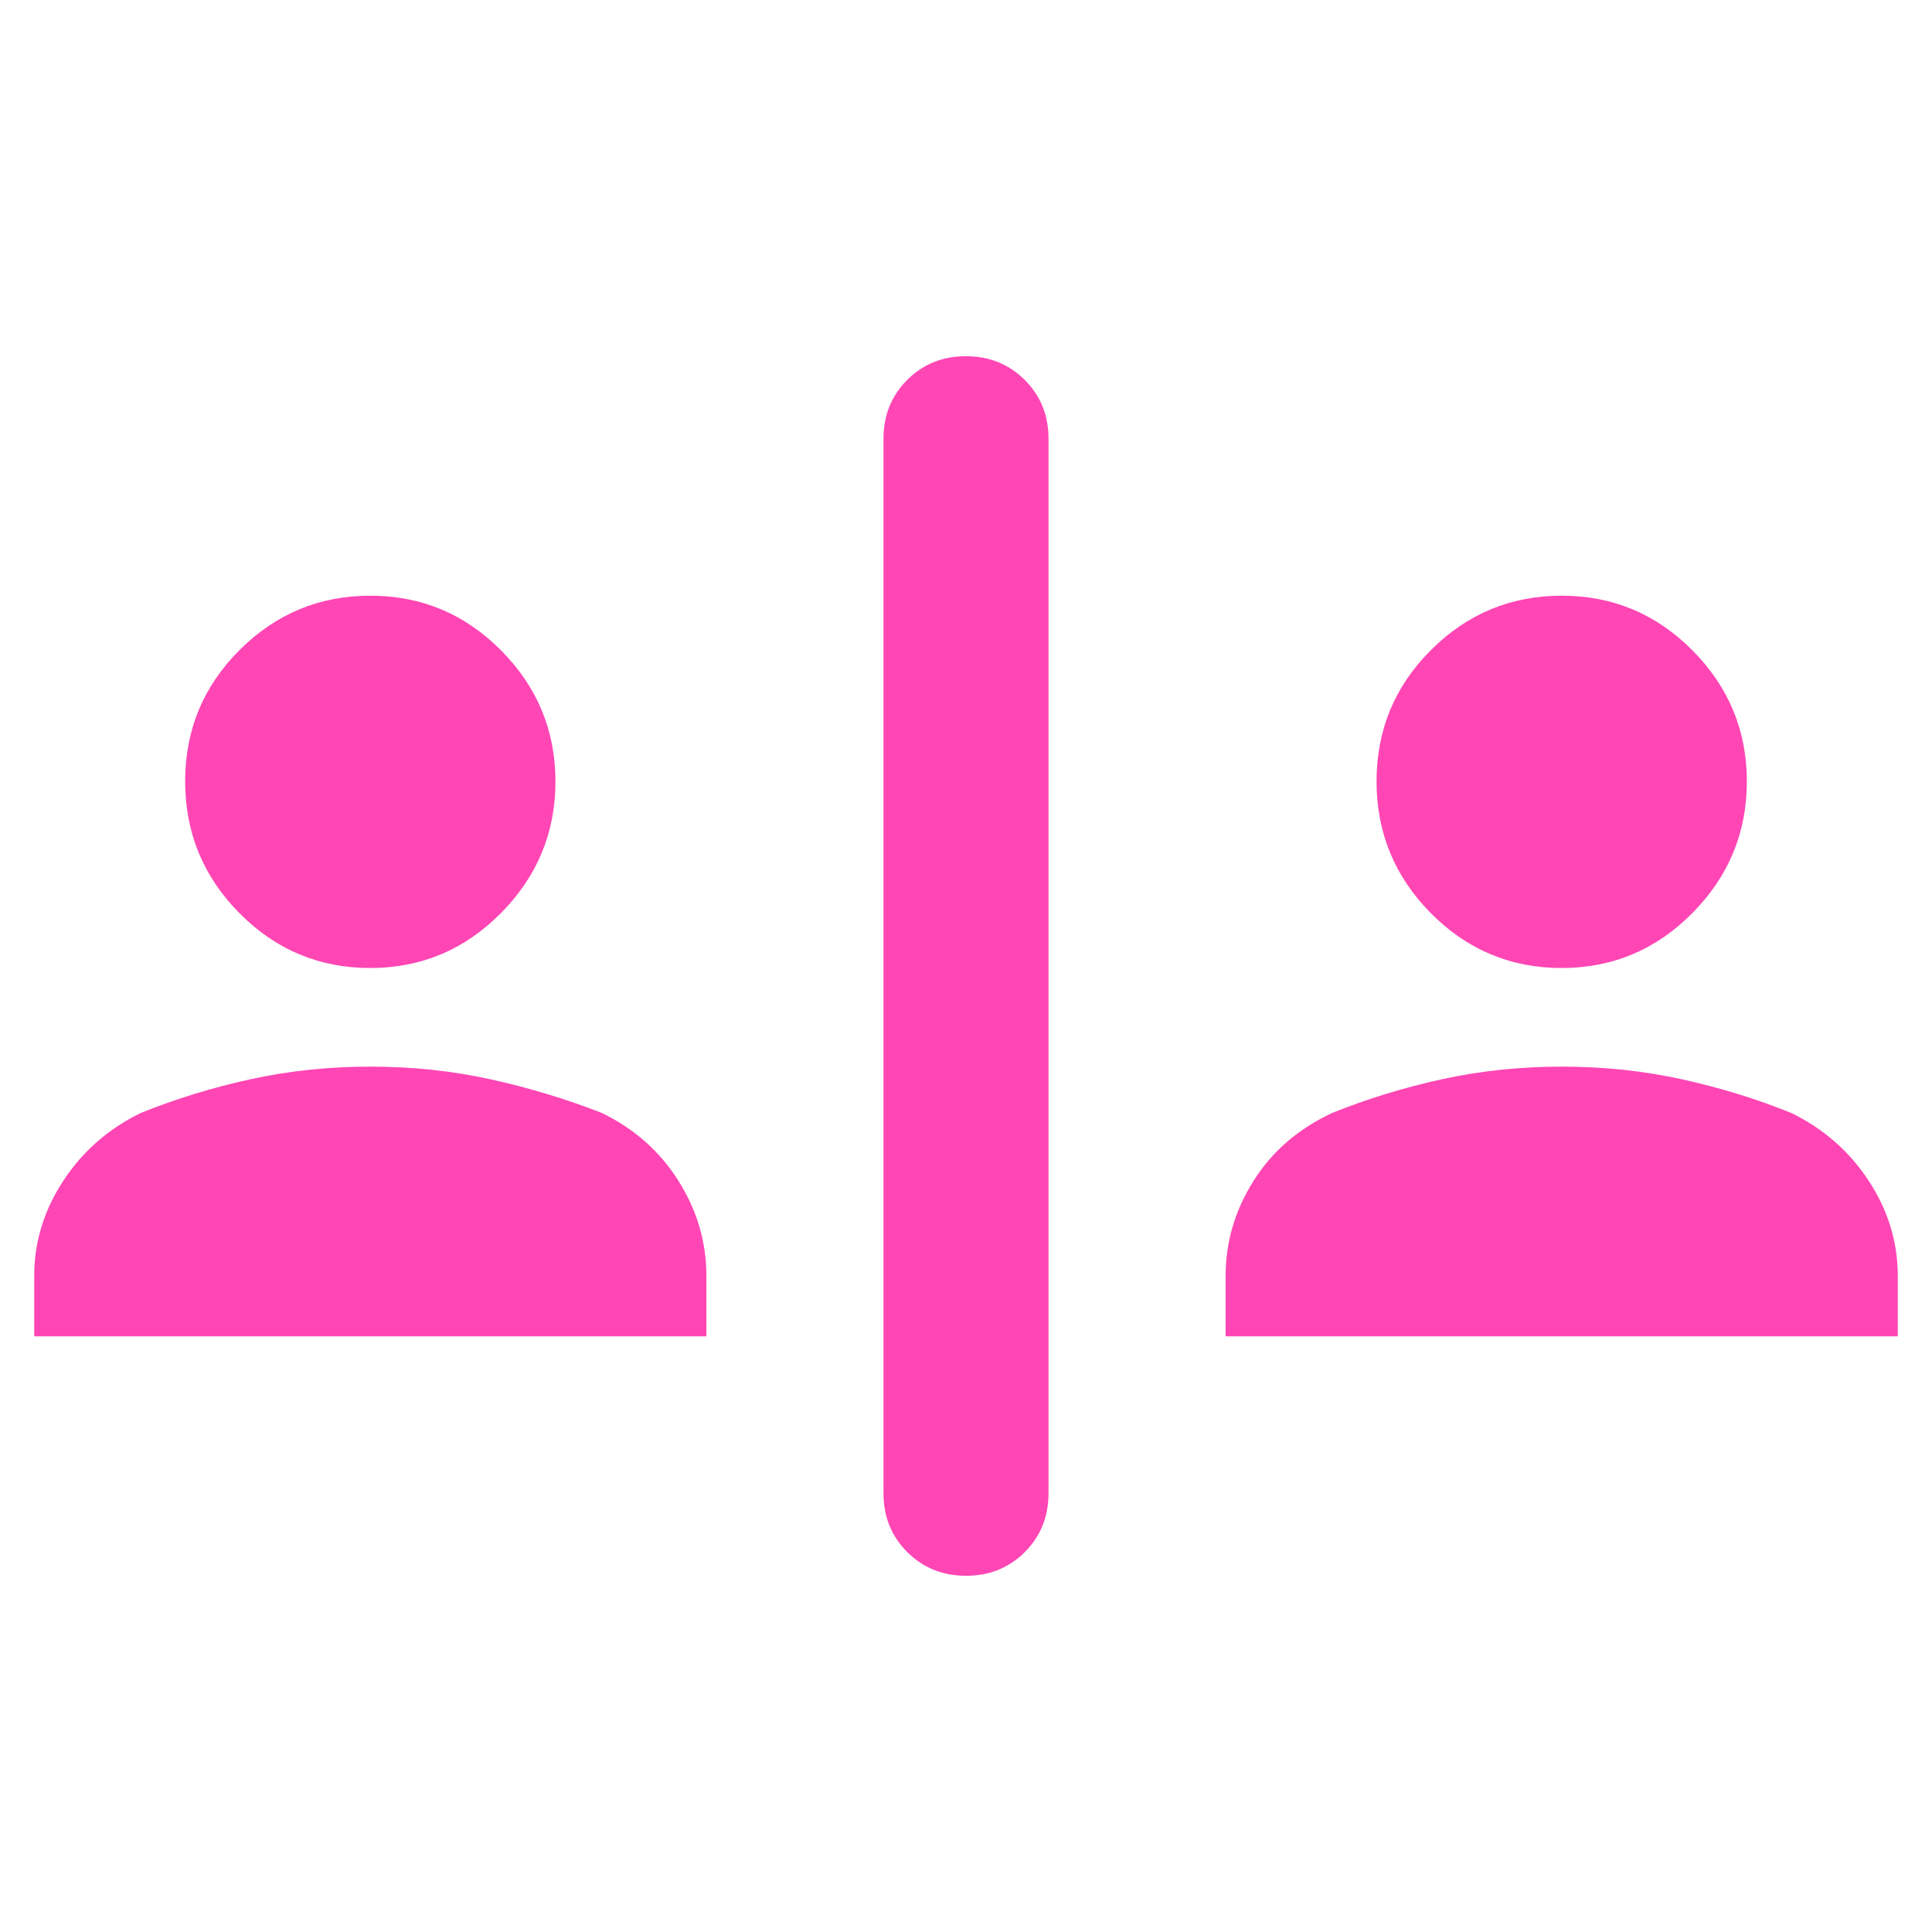<svg xmlns="http://www.w3.org/2000/svg" height="48" viewBox="0 -960 960 960" width="48"><path fill="rgb(255, 70, 180)" d="M480.04-177q-17.41 0-29.23-11.79Q439-200.57 439-218v-524q0-17.42 11.78-29.21Q462.55-783 479.96-783q17.42 0 29.23 11.79Q521-759.42 521-742v524q0 17.43-11.78 29.21Q497.45-177 480.04-177ZM17-296v-30q0-25.21 14.41-47.21Q45.82-395.22 70-407q26.08-10.52 54.6-16.76 28.53-6.24 59.46-6.24 30.94 0 59.42 6.24T299-407q24.29 11.78 38.14 33.79Q351-351.21 351-326v30H17Zm592 0v-30q0-25.21 13.86-47.21Q636.71-395.22 662-407q26.08-10.52 54.6-16.76 28.53-6.24 59.46-6.24 30.94 0 59.42 6.24T890-407q24.18 11.78 38.59 33.79Q943-351.21 943-326v30H609ZM183.96-479Q146-479 119-506.24q-27-27.25-27-65.5Q92-610 119.04-637q27.03-27 65-27Q222-664 249-636.8q27 27.2 27 65.16 0 37.97-27.04 65.3-27.03 27.34-65 27.34Zm592 0Q738-479 711-506.24q-27-27.25-27-65.5Q684-610 711.04-637q27.03-27 65-27Q814-664 841-636.8q27 27.2 27 65.16 0 37.97-27.04 65.3-27.03 27.34-65 27.34Z"/></svg>